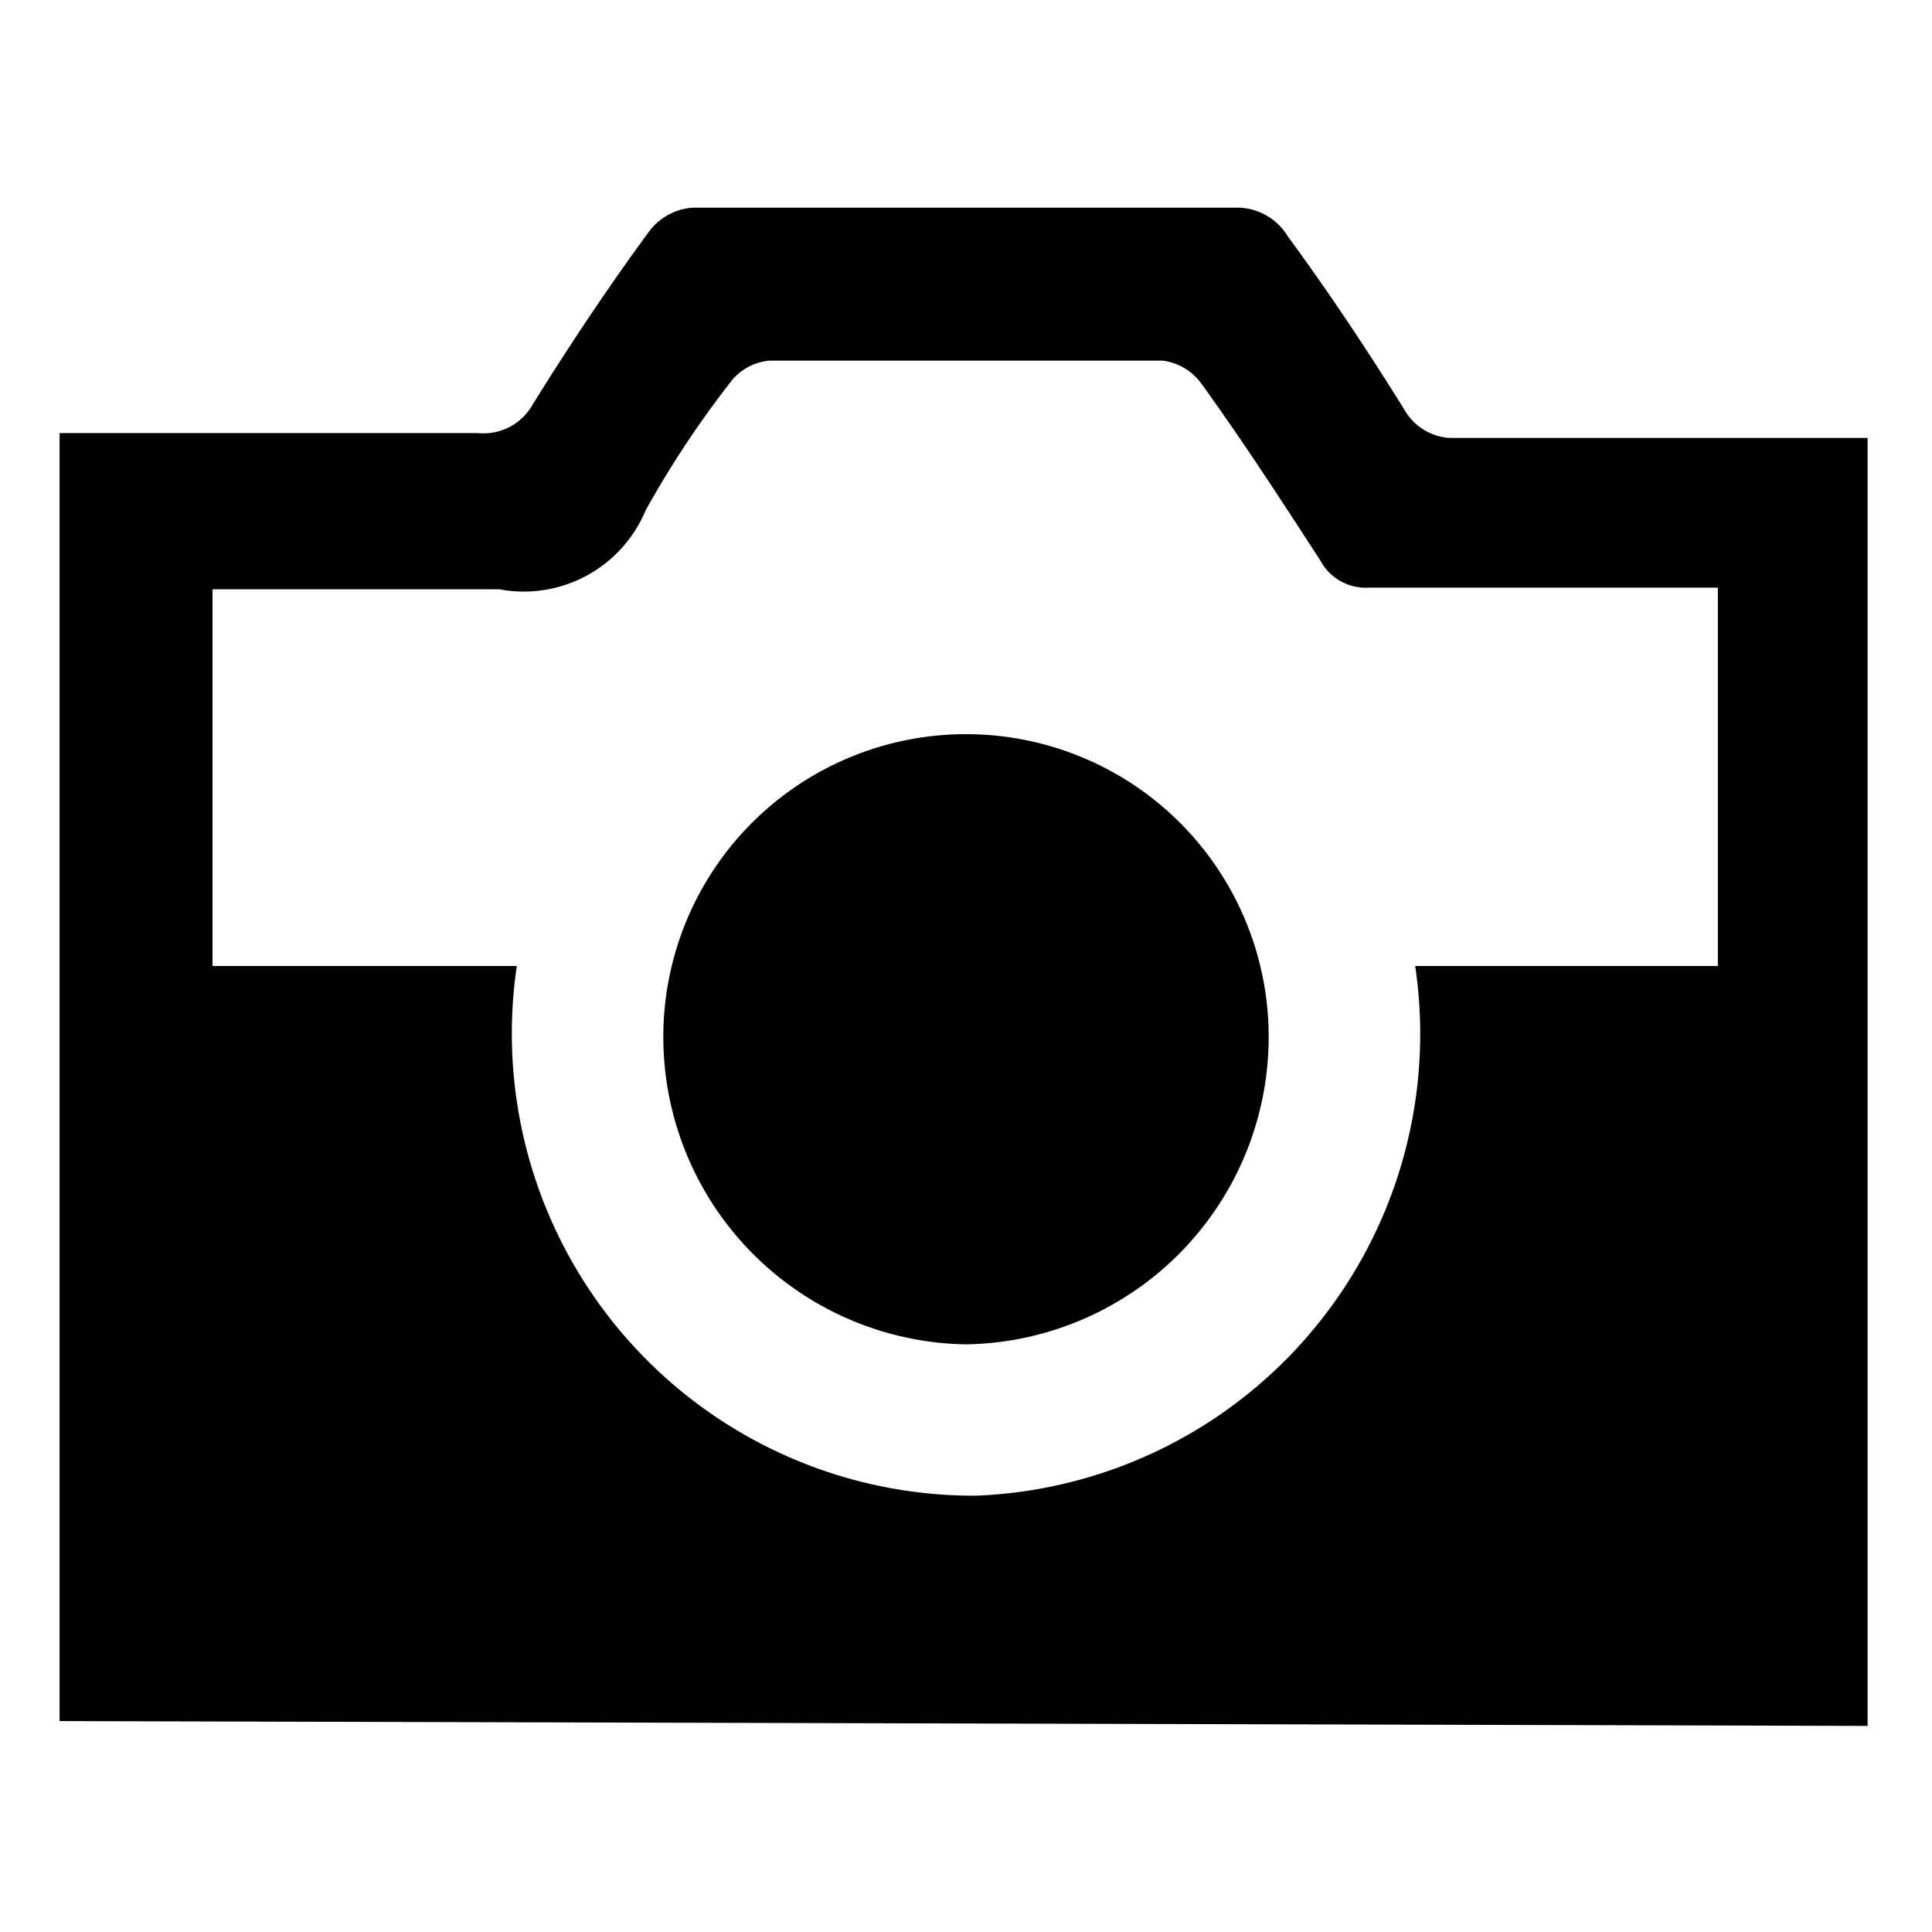 <svg id="Expanded" xmlns="http://www.w3.org/2000/svg" viewBox="0 0 12 12"><path d="M.37,10.69v-8c.87,0,1.74,0,2.6,0a.35.35,0,0,0,.34-.18c.23-.37.47-.73.72-1.07a.37.37,0,0,1,.27-.15c1.13,0,2.27,0,3.4,0A.37.37,0,0,1,8,1.47c.25.34.49.7.72,1.07A.35.35,0,0,0,9,2.72c.86,0,1.73,0,2.6,0v8ZM3.21,6A2.87,2.87,0,0,0,6.06,9.29,2.87,2.87,0,0,0,8.79,6h1.88V3.65H8.5a.32.32,0,0,1-.3-.17c-.24-.37-.48-.74-.74-1.1a.35.35,0,0,0-.24-.14H4.78a.34.34,0,0,0-.24.13,6.16,6.16,0,0,0-.53.8.82.82,0,0,1-.91.49c-.58,0-1.18,0-1.78,0V6Z"/><path d="M4.12,6.44a1.88,1.88,0,0,1,3.76,0A1.91,1.91,0,0,1,6,8.35,1.91,1.91,0,0,1,4.12,6.44Z"/></svg>